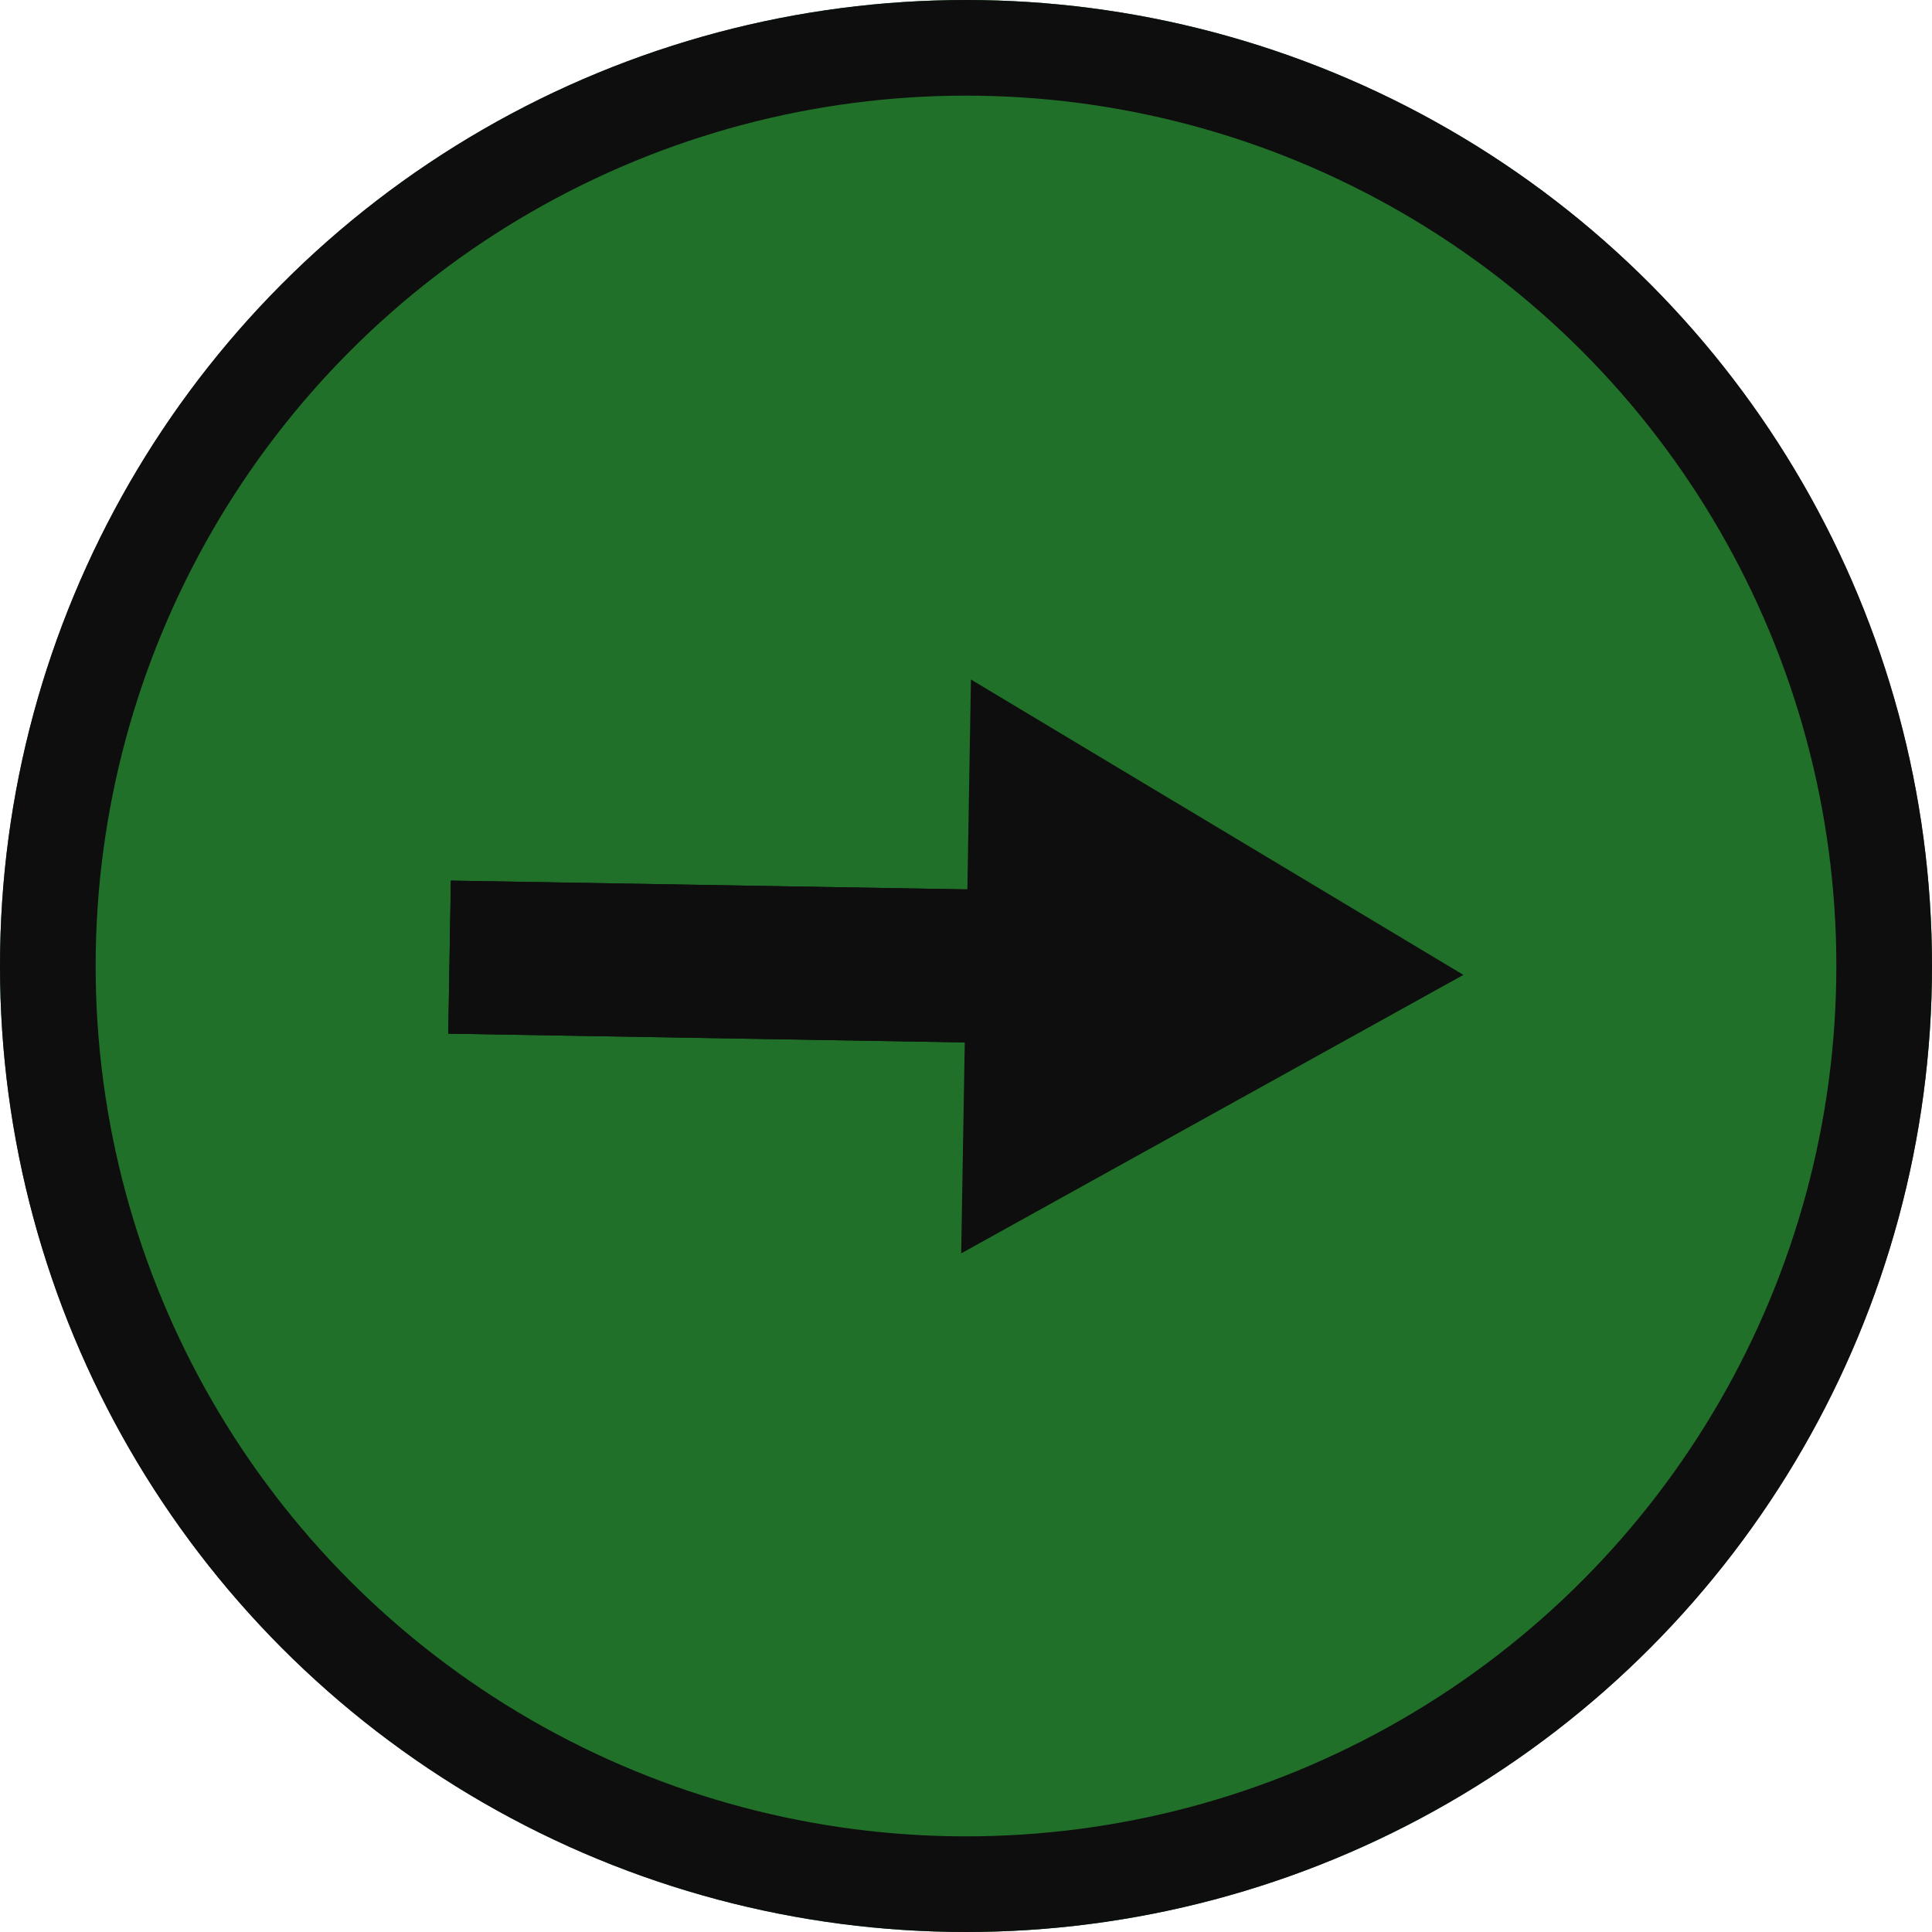 <svg id="Group_45" data-name="Group 45" xmlns="http://www.w3.org/2000/svg" width="101" height="101" viewBox="0 0 101 101">
  <g id="Ellipse_1" data-name="Ellipse 1" fill="#217029" stroke="#0e0e0e" stroke-width="5">
    <circle cx="50.5" cy="50.5" r="50.5" stroke="none"/>
    <circle cx="50.5" cy="50.5" r="48" fill="none"/>
  </g>
  <g id="Polygon_3" data-name="Polygon 3" transform="matrix(-0.017, 1, -1, -0.017, 76.758, 35.965)" fill="#0e0e0e">
    <path d="M 29.134 25.5 L 0.866 25.5 L 15 1.001 L 29.134 25.5 Z" stroke="none"/>
    <path d="M 15 2.001 L 1.731 25 L 28.269 25 L 15 2.001 M 15 0 L 30 26 L 0 26 L 15 0 Z" stroke="none" fill="#0e0e0e"/>
  </g>
  <g id="Rectangle_41" data-name="Rectangle 41" transform="matrix(0.017, -1, 1, 0.017, 23.434, 54.037)" fill="#0e0e0e" stroke="#0e0e0e" stroke-width="1">
    <rect width="8" height="37" stroke="none"/>
    <rect x="0.5" y="0.5" width="7" height="36" fill="none"/>
  </g>
</svg>
